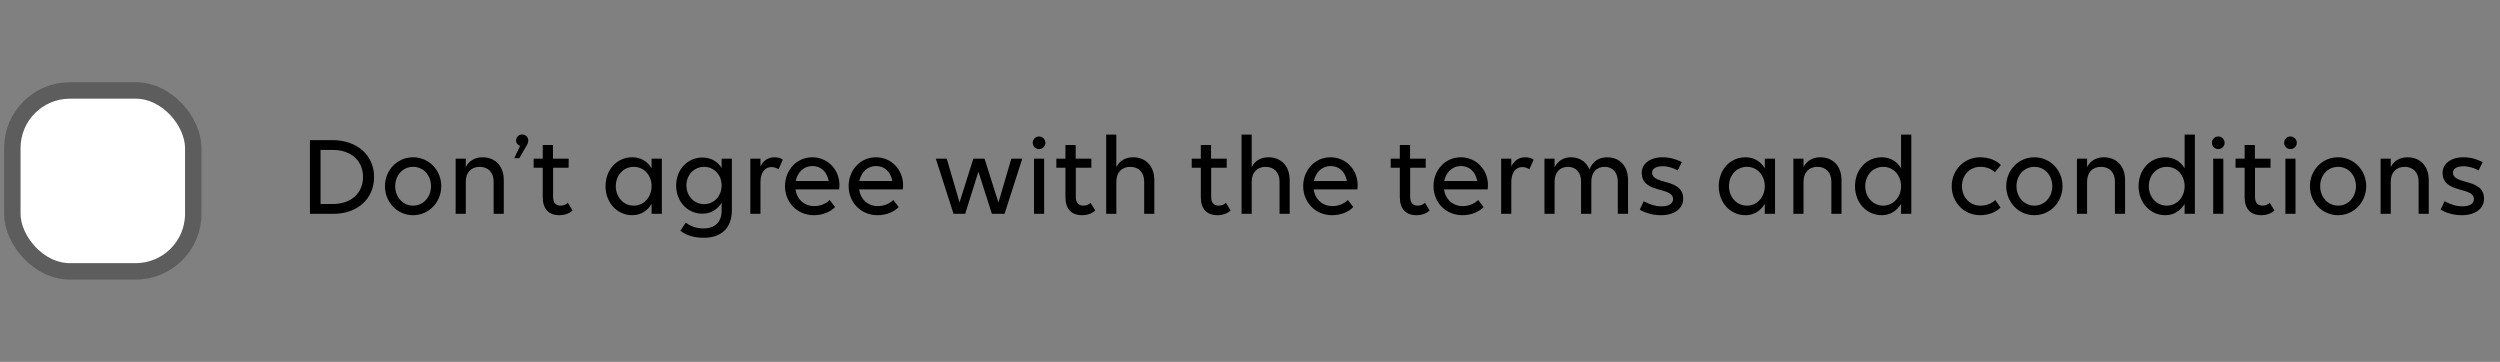 <svg width="304" height="44" viewBox="0 0 304 44" fill="none" xmlns="http://www.w3.org/2000/svg">
<rect x="0" y="0" width="304" height="44" fill="#808080" stroke="none"/>
<rect x="1.5" y="11" width="22" height="22" rx="7" fill="white"/>
<rect x="1.5" y="11" width="22" height="22" rx="7" stroke="#5D5D5D" stroke-width="2"/>
<path d="M37.69 26V17.04H40.434C43.416 17.04 45.488 18.874 45.488 21.52C45.488 24.166 43.472 26 40.56 26H37.69ZM40.462 18.23H38.978V24.81H40.462C42.688 24.81 44.144 23.508 44.144 21.52C44.144 19.532 42.688 18.23 40.462 18.23ZM50.226 26.168C48.308 26.168 46.81 24.586 46.81 22.64C46.81 20.694 48.308 19.126 50.226 19.126C52.158 19.126 53.656 20.694 53.656 22.64C53.656 24.586 52.158 26.168 50.226 26.168ZM50.24 25.006C51.5 25.006 52.41 23.942 52.41 22.64C52.41 21.324 51.5 20.288 50.24 20.288C48.966 20.288 48.056 21.324 48.056 22.64C48.056 23.942 48.966 25.006 50.24 25.006ZM55.407 26V19.294H56.639V20.316C57.017 19.574 57.731 19.126 58.669 19.126C60.237 19.126 61.259 20.204 61.259 21.898V26H60.027V22.094C60.027 20.988 59.383 20.288 58.333 20.288C57.283 20.288 56.639 20.988 56.639 22.094V26H55.407ZM63.496 16.354C63.916 16.354 64.238 16.676 64.238 17.082C64.238 17.278 64.168 17.516 64 17.768L63.146 19.238H62.53L63.244 17.74C62.964 17.628 62.754 17.39 62.754 17.082C62.754 16.676 63.076 16.354 63.496 16.354ZM64.891 20.4V19.294H65.997V17.628H67.243V19.294H69.147V20.4H67.257V23.942C67.257 24.656 67.579 25.006 68.181 25.006C68.517 25.006 68.853 24.88 69.049 24.656L69.623 25.594C69.301 25.902 68.755 26.168 68.013 26.168C66.753 26.168 65.997 25.426 65.997 23.984V20.4H64.891ZM76.882 26.168C75.062 26.168 73.634 24.67 73.634 22.64C73.634 20.652 75.006 19.126 76.882 19.126C77.932 19.126 78.73 19.63 79.234 20.456V19.294H80.48V26H79.234V24.796C78.73 25.622 77.932 26.168 76.882 26.168ZM77.064 25.006C78.324 25.006 79.234 23.942 79.234 22.64C79.234 21.324 78.324 20.288 77.064 20.288C75.79 20.288 74.88 21.324 74.88 22.64C74.88 23.942 75.79 25.006 77.064 25.006ZM83.382 27.078C83.83 27.414 84.572 27.778 85.538 27.778C86.938 27.778 87.75 27.022 87.75 25.594V24.656C87.26 25.454 86.448 25.986 85.412 25.986C83.62 25.986 82.22 24.53 82.22 22.556C82.22 20.61 83.62 19.154 85.412 19.154C86.448 19.154 87.26 19.644 87.75 20.414V19.294H88.996V25.524C88.996 28.002 87.428 28.912 85.594 28.912C84.376 28.912 83.396 28.604 82.738 28.058L83.382 27.078ZM85.622 24.824C86.868 24.824 87.75 23.802 87.75 22.542C87.75 21.296 86.868 20.288 85.622 20.288C84.376 20.288 83.466 21.296 83.466 22.542C83.466 23.802 84.376 24.824 85.622 24.824ZM91.241 26V19.294H92.473V20.246C92.809 19.546 93.383 19.126 94.167 19.126C94.587 19.126 94.951 19.224 95.189 19.42L94.671 20.582C94.447 20.428 94.125 20.316 93.803 20.316C92.991 20.316 92.473 21.016 92.473 22.136V26H91.241ZM98.968 26.168C96.924 26.168 95.454 24.586 95.454 22.64C95.454 20.694 96.868 19.126 98.772 19.126C100.648 19.126 102.076 20.624 102.076 22.514C102.076 22.682 102.062 22.934 102.034 23.032H96.728C96.882 24.194 97.764 25.062 99.01 25.062C99.766 25.062 100.438 24.768 100.886 24.32L101.544 25.174C100.998 25.762 100.046 26.168 98.968 26.168ZM98.786 20.19C97.736 20.19 96.98 20.946 96.756 22.01H100.774C100.55 20.848 99.794 20.19 98.786 20.19ZM106.707 26.168C104.663 26.168 103.193 24.586 103.193 22.64C103.193 20.694 104.607 19.126 106.511 19.126C108.387 19.126 109.815 20.624 109.815 22.514C109.815 22.682 109.801 22.934 109.773 23.032H104.467C104.62 24.194 105.503 25.062 106.749 25.062C107.505 25.062 108.177 24.768 108.625 24.32L109.283 25.174C108.737 25.762 107.785 26.168 106.707 26.168ZM106.525 20.19C105.475 20.19 104.719 20.946 104.495 22.01H108.513C108.289 20.848 107.533 20.19 106.525 20.19ZM117.365 26H115.951L113.795 19.294H115.125L116.679 24.614L118.359 19.294H119.717L121.411 24.628L122.979 19.294H124.309L122.153 26H120.613L118.975 20.876L117.365 26ZM126.351 18.132C125.917 18.132 125.581 17.782 125.581 17.362C125.581 16.942 125.917 16.592 126.351 16.592C126.771 16.592 127.121 16.942 127.121 17.362C127.121 17.782 126.771 18.132 126.351 18.132ZM126.967 26H125.735V19.294H126.967V26ZM128.452 20.4V19.294H129.558V17.628H130.804V19.294H132.708V20.4H130.818V23.942C130.818 24.656 131.14 25.006 131.742 25.006C132.078 25.006 132.414 24.88 132.61 24.656L133.184 25.594C132.862 25.902 132.316 26.168 131.574 26.168C130.314 26.168 129.558 25.426 129.558 23.984V20.4H128.452ZM134.513 26V16.368H135.745V20.316C136.123 19.574 136.837 19.126 137.775 19.126C139.343 19.126 140.365 20.204 140.365 21.898V26H139.133V22.094C139.133 20.988 138.489 20.288 137.439 20.288C136.389 20.288 135.745 20.988 135.745 22.094V26H134.513ZM144.913 20.4V19.294H146.019V17.628H147.265V19.294H149.169V20.4H147.279V23.942C147.279 24.656 147.601 25.006 148.203 25.006C148.539 25.006 148.875 24.88 149.071 24.656L149.645 25.594C149.323 25.902 148.777 26.168 148.035 26.168C146.775 26.168 146.019 25.426 146.019 23.984V20.4H144.913ZM150.974 26V16.368H152.206V20.316C152.584 19.574 153.298 19.126 154.236 19.126C155.804 19.126 156.826 20.204 156.826 21.898V26H155.594V22.094C155.594 20.988 154.95 20.288 153.9 20.288C152.85 20.288 152.206 20.988 152.206 22.094V26H150.974ZM161.982 26.168C159.938 26.168 158.468 24.586 158.468 22.64C158.468 20.694 159.882 19.126 161.786 19.126C163.662 19.126 165.09 20.624 165.09 22.514C165.09 22.682 165.076 22.934 165.048 23.032H159.742C159.896 24.194 160.778 25.062 162.024 25.062C162.78 25.062 163.452 24.768 163.9 24.32L164.558 25.174C164.012 25.762 163.06 26.168 161.982 26.168ZM161.8 20.19C160.75 20.19 159.994 20.946 159.77 22.01H163.788C163.564 20.848 162.808 20.19 161.8 20.19ZM169.112 20.4V19.294H170.218V17.628H171.464V19.294H173.368V20.4H171.478V23.942C171.478 24.656 171.8 25.006 172.402 25.006C172.738 25.006 173.074 24.88 173.27 24.656L173.844 25.594C173.522 25.902 172.976 26.168 172.234 26.168C170.974 26.168 170.218 25.426 170.218 23.984V20.4H169.112ZM177.828 26.168C175.784 26.168 174.314 24.586 174.314 22.64C174.314 20.694 175.728 19.126 177.632 19.126C179.508 19.126 180.936 20.624 180.936 22.514C180.936 22.682 180.922 22.934 180.894 23.032H175.588C175.742 24.194 176.624 25.062 177.87 25.062C178.626 25.062 179.298 24.768 179.746 24.32L180.404 25.174C179.858 25.762 178.906 26.168 177.828 26.168ZM177.646 20.19C176.596 20.19 175.84 20.946 175.616 22.01H179.634C179.41 20.848 178.654 20.19 177.646 20.19ZM182.542 26V19.294H183.774V20.246C184.11 19.546 184.684 19.126 185.468 19.126C185.888 19.126 186.252 19.224 186.49 19.42L185.972 20.582C185.748 20.428 185.426 20.316 185.104 20.316C184.292 20.316 183.774 21.016 183.774 22.136V26H182.542ZM189.038 26H187.806V19.294H189.038V20.358C189.402 19.602 190.102 19.126 191.012 19.126C192.09 19.126 192.902 19.672 193.28 20.61C193.602 19.742 194.33 19.126 195.408 19.126C196.962 19.126 197.97 20.176 197.97 21.898V26H196.724V22.094C196.724 20.988 196.122 20.288 195.114 20.288C194.12 20.288 193.504 20.988 193.504 22.094V26H192.258V22.094C192.258 20.988 191.656 20.288 190.662 20.288C189.654 20.288 189.038 20.988 189.038 22.094V26ZM201.973 26.168C200.979 26.168 200.083 25.902 199.397 25.496L199.873 24.474C200.629 24.866 201.287 25.09 202.057 25.09C202.995 25.09 203.443 24.726 203.443 24.194C203.443 22.668 199.635 23.592 199.635 21.002C199.635 20.008 200.531 19.126 202.155 19.126C203.065 19.126 203.779 19.35 204.507 19.7L204.017 20.722C203.541 20.456 202.855 20.218 202.211 20.218C201.385 20.218 200.895 20.498 200.895 20.988C200.895 22.528 204.675 21.618 204.675 24.166C204.675 25.314 203.681 26.168 201.973 26.168ZM212.247 26.168C210.427 26.168 208.999 24.67 208.999 22.64C208.999 20.652 210.371 19.126 212.247 19.126C213.297 19.126 214.095 19.63 214.599 20.456V19.294H215.845V26H214.599V24.796C214.095 25.622 213.297 26.168 212.247 26.168ZM212.429 25.006C213.689 25.006 214.599 23.942 214.599 22.64C214.599 21.324 213.689 20.288 212.429 20.288C211.155 20.288 210.245 21.324 210.245 22.64C210.245 23.942 211.155 25.006 212.429 25.006ZM218.075 26V19.294H219.307V20.316C219.685 19.574 220.399 19.126 221.337 19.126C222.905 19.126 223.927 20.204 223.927 21.898V26H222.695V22.094C222.695 20.988 222.051 20.288 221.001 20.288C219.951 20.288 219.307 20.988 219.307 22.094V26H218.075ZM228.817 26.168C226.997 26.168 225.569 24.67 225.569 22.64C225.569 20.652 226.941 19.126 228.817 19.126C229.867 19.126 230.665 19.63 231.169 20.456V16.368H232.415V26H231.169V24.796C230.665 25.622 229.867 26.168 228.817 26.168ZM228.999 25.006C230.259 25.006 231.169 23.942 231.169 22.64C231.169 21.324 230.259 20.288 228.999 20.288C227.725 20.288 226.815 21.324 226.815 22.64C226.815 23.942 227.725 25.006 228.999 25.006ZM242.591 20.946C242.129 20.526 241.555 20.288 240.813 20.288C239.483 20.288 238.573 21.324 238.573 22.64C238.573 23.942 239.497 25.006 240.799 25.006C241.541 25.006 242.171 24.768 242.619 24.32L243.263 25.23C242.731 25.804 241.793 26.168 240.771 26.168C238.811 26.168 237.327 24.586 237.327 22.64C237.327 20.694 238.825 19.126 240.785 19.126C241.849 19.126 242.745 19.49 243.305 20.064L242.591 20.946ZM247.374 26.168C245.456 26.168 243.958 24.586 243.958 22.64C243.958 20.694 245.456 19.126 247.374 19.126C249.306 19.126 250.804 20.694 250.804 22.64C250.804 24.586 249.306 26.168 247.374 26.168ZM247.388 25.006C248.648 25.006 249.558 23.942 249.558 22.64C249.558 21.324 248.648 20.288 247.388 20.288C246.114 20.288 245.204 21.324 245.204 22.64C245.204 23.942 246.114 25.006 247.388 25.006ZM252.556 26V19.294H253.788V20.316C254.166 19.574 254.88 19.126 255.818 19.126C257.386 19.126 258.408 20.204 258.408 21.898V26H257.176V22.094C257.176 20.988 256.532 20.288 255.482 20.288C254.432 20.288 253.788 20.988 253.788 22.094V26H252.556ZM263.298 26.168C261.478 26.168 260.05 24.67 260.05 22.64C260.05 20.652 261.422 19.126 263.298 19.126C264.348 19.126 265.146 19.63 265.65 20.456V16.368H266.896V26H265.65V24.796C265.146 25.622 264.348 26.168 263.298 26.168ZM263.48 25.006C264.74 25.006 265.65 23.942 265.65 22.64C265.65 21.324 264.74 20.288 263.48 20.288C262.206 20.288 261.296 21.324 261.296 22.64C261.296 23.942 262.206 25.006 263.48 25.006ZM269.742 18.132C269.308 18.132 268.972 17.782 268.972 17.362C268.972 16.942 269.308 16.592 269.742 16.592C270.162 16.592 270.512 16.942 270.512 17.362C270.512 17.782 270.162 18.132 269.742 18.132ZM270.358 26H269.126V19.294H270.358V26ZM271.843 20.4V19.294H272.949V17.628H274.195V19.294H276.099V20.4H274.209V23.942C274.209 24.656 274.531 25.006 275.133 25.006C275.469 25.006 275.805 24.88 276.001 24.656L276.575 25.594C276.253 25.902 275.707 26.168 274.965 26.168C273.705 26.168 272.949 25.426 272.949 23.984V20.4H271.843ZM278.519 18.132C278.085 18.132 277.749 17.782 277.749 17.362C277.749 16.942 278.085 16.592 278.519 16.592C278.939 16.592 279.289 16.942 279.289 17.362C279.289 17.782 278.939 18.132 278.519 18.132ZM279.135 26H277.903V19.294H279.135V26ZM284.302 26.168C282.384 26.168 280.886 24.586 280.886 22.64C280.886 20.694 282.384 19.126 284.302 19.126C286.234 19.126 287.732 20.694 287.732 22.64C287.732 24.586 286.234 26.168 284.302 26.168ZM284.316 25.006C285.576 25.006 286.486 23.942 286.486 22.64C286.486 21.324 285.576 20.288 284.316 20.288C283.042 20.288 282.132 21.324 282.132 22.64C282.132 23.942 283.042 25.006 284.316 25.006ZM289.483 26V19.294H290.715V20.316C291.093 19.574 291.807 19.126 292.745 19.126C294.313 19.126 295.335 20.204 295.335 21.898V26H294.103V22.094C294.103 20.988 293.459 20.288 292.409 20.288C291.359 20.288 290.715 20.988 290.715 22.094V26H289.483ZM299.358 26.168C298.364 26.168 297.468 25.902 296.782 25.496L297.258 24.474C298.014 24.866 298.672 25.09 299.442 25.09C300.38 25.09 300.828 24.726 300.828 24.194C300.828 22.668 297.02 23.592 297.02 21.002C297.02 20.008 297.916 19.126 299.54 19.126C300.45 19.126 301.164 19.35 301.892 19.7L301.402 20.722C300.926 20.456 300.24 20.218 299.596 20.218C298.77 20.218 298.28 20.498 298.28 20.988C298.28 22.528 302.06 21.618 302.06 24.166C302.06 25.314 301.066 26.168 299.358 26.168Z" fill="black"/>
</svg>
